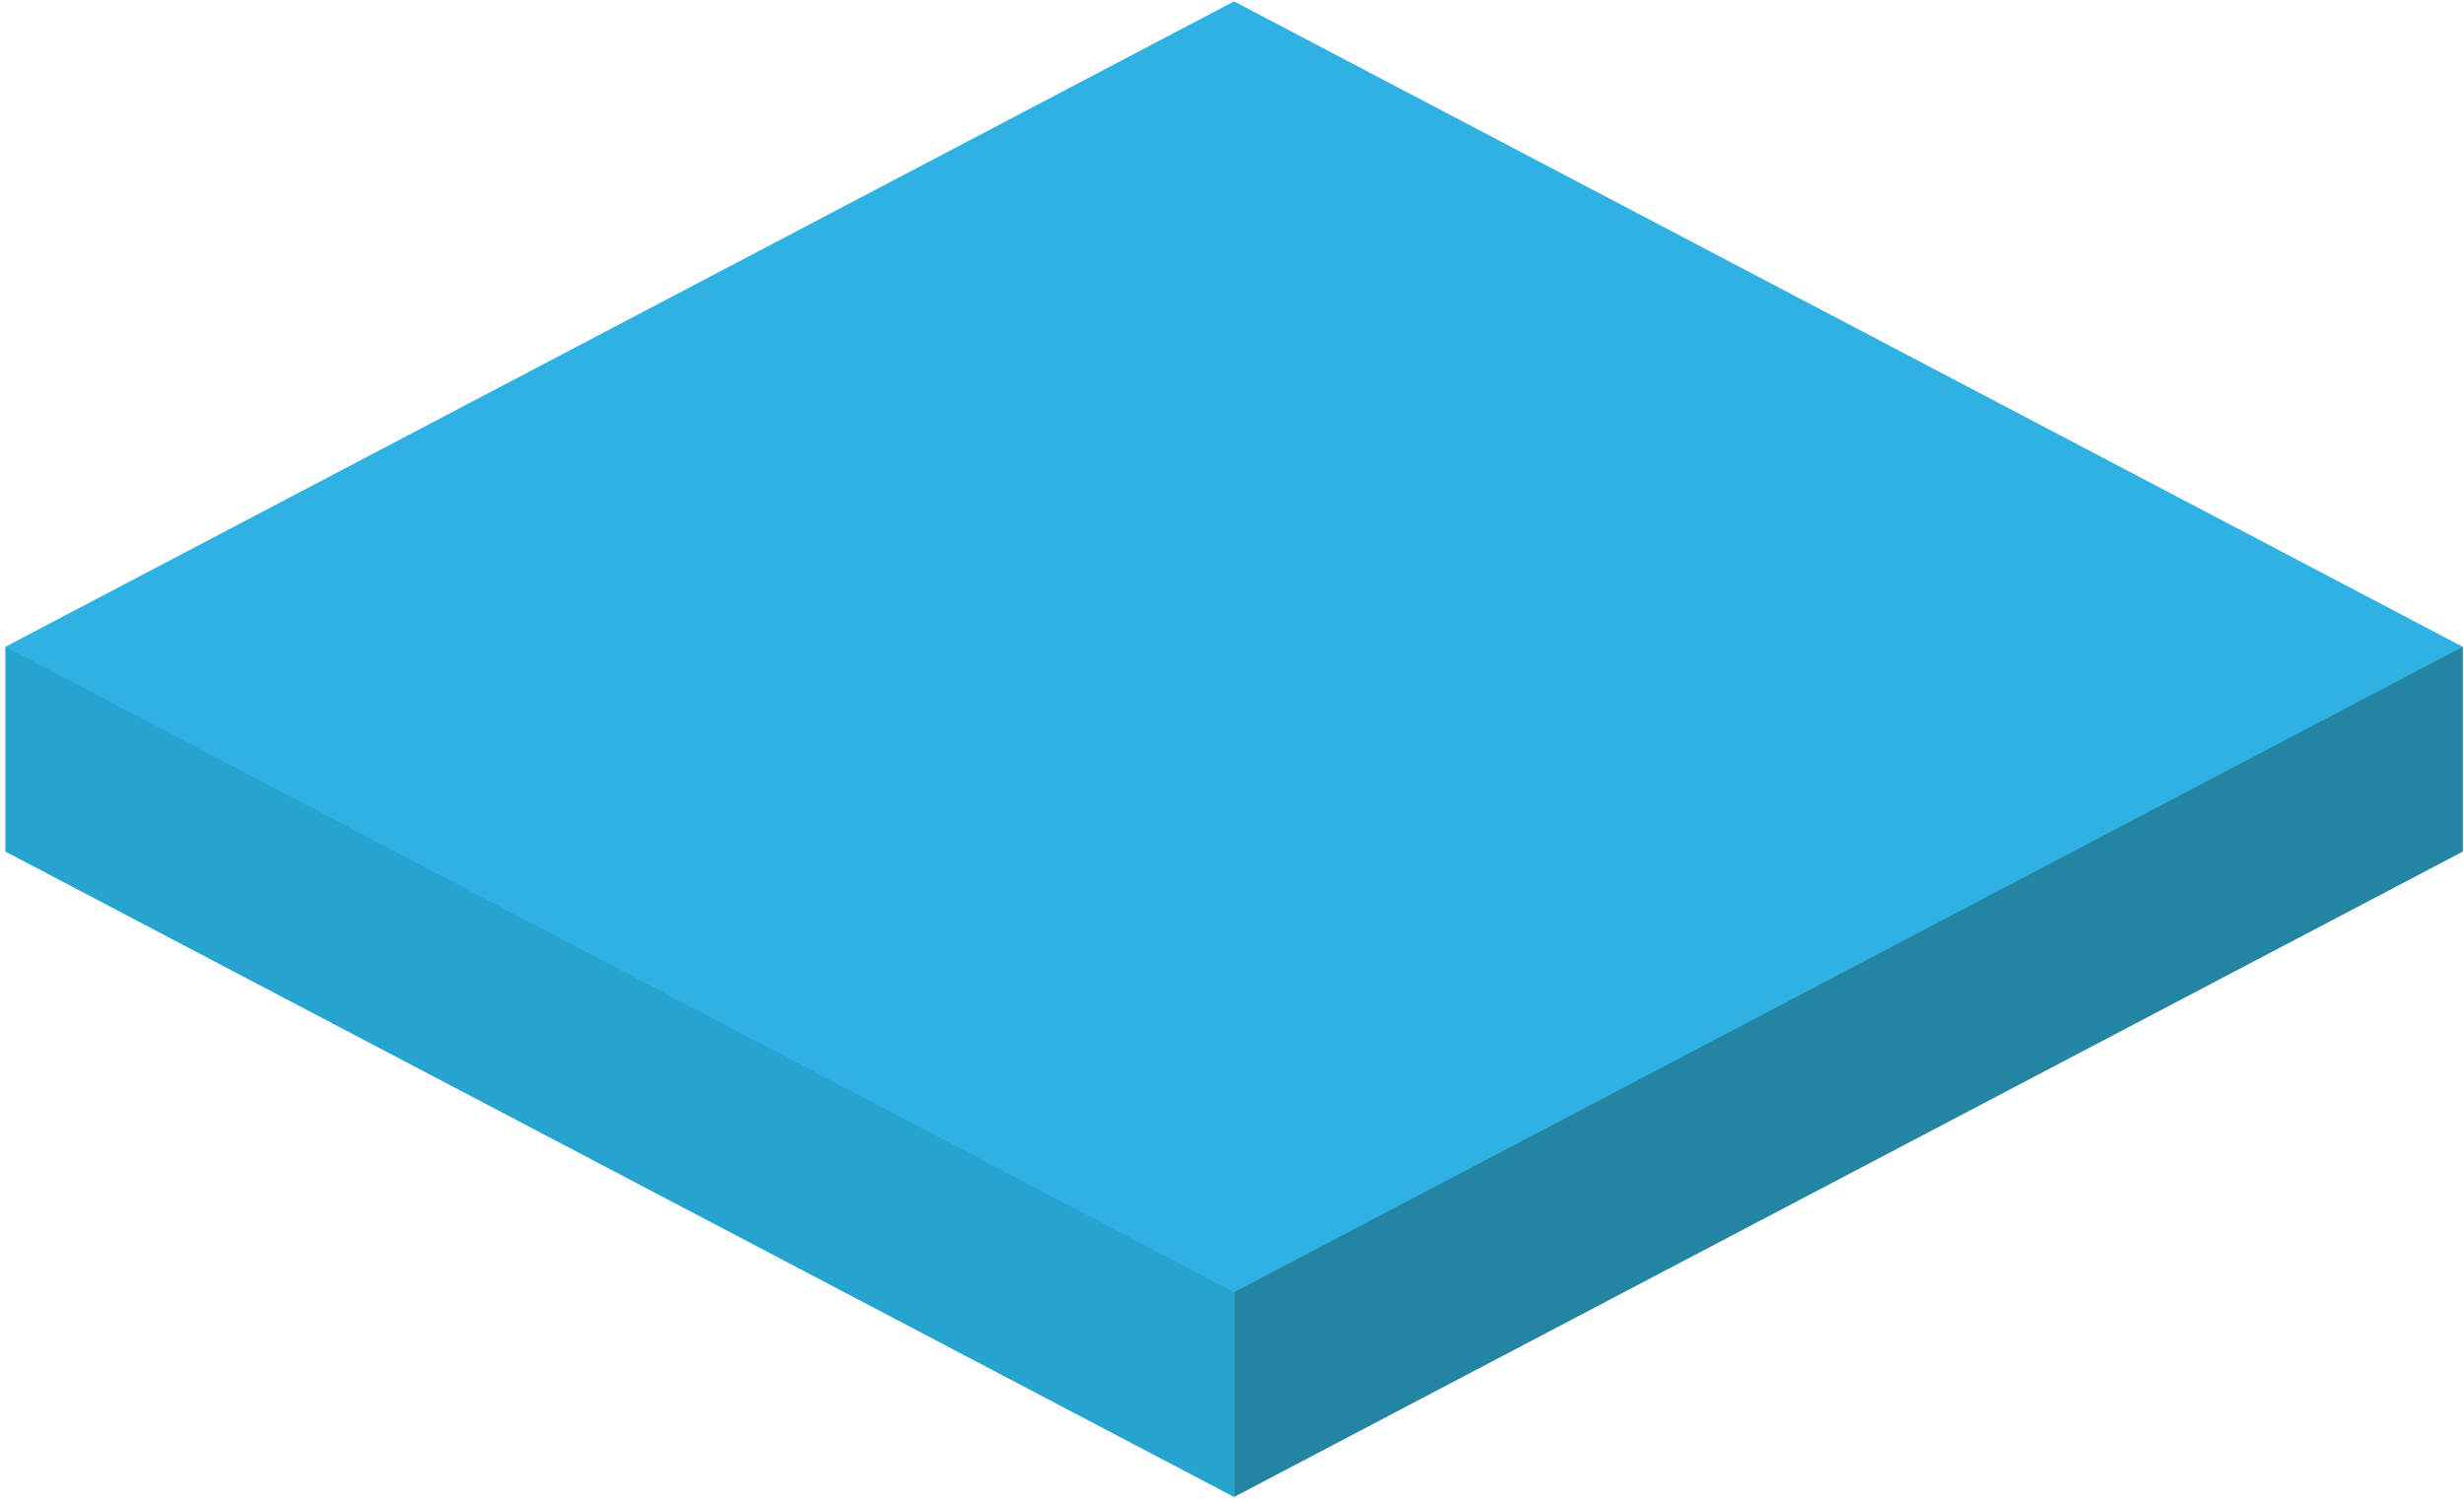<svg preserveAspectRatio="xMinYMin meet" viewBox="0 0 551 336" xmlns="http://www.w3.org/2000/svg" xml:space="preserve" style="fill-rule:evenodd;clip-rule:evenodd;stroke-linejoin:round;stroke-miterlimit:2"><path d="M257.088 249.529h-43.18v22.682L350 343.697V200.725l-92.912 48.804Z" style="fill:#27a3d0;fill-rule:nonzero" transform="matrix(2.019 0 0 2.019 -430.684 -359.159)"/><path d="M486.092 249.529h-43.181L350 200.725v142.972l136.092-71.486v-22.682Z" style="fill:#2485a3;fill-rule:nonzero" transform="matrix(2.019 0 0 2.019 -430.684 -359.159)"/><path d="M486.092 249.529 350 321.015l-136.092-71.486L350 178.043l136.092 71.486Z" style="fill:#2fb2e3;fill-rule:nonzero" transform="matrix(2.019 0 0 2.019 -430.684 -359.159)"/></svg>